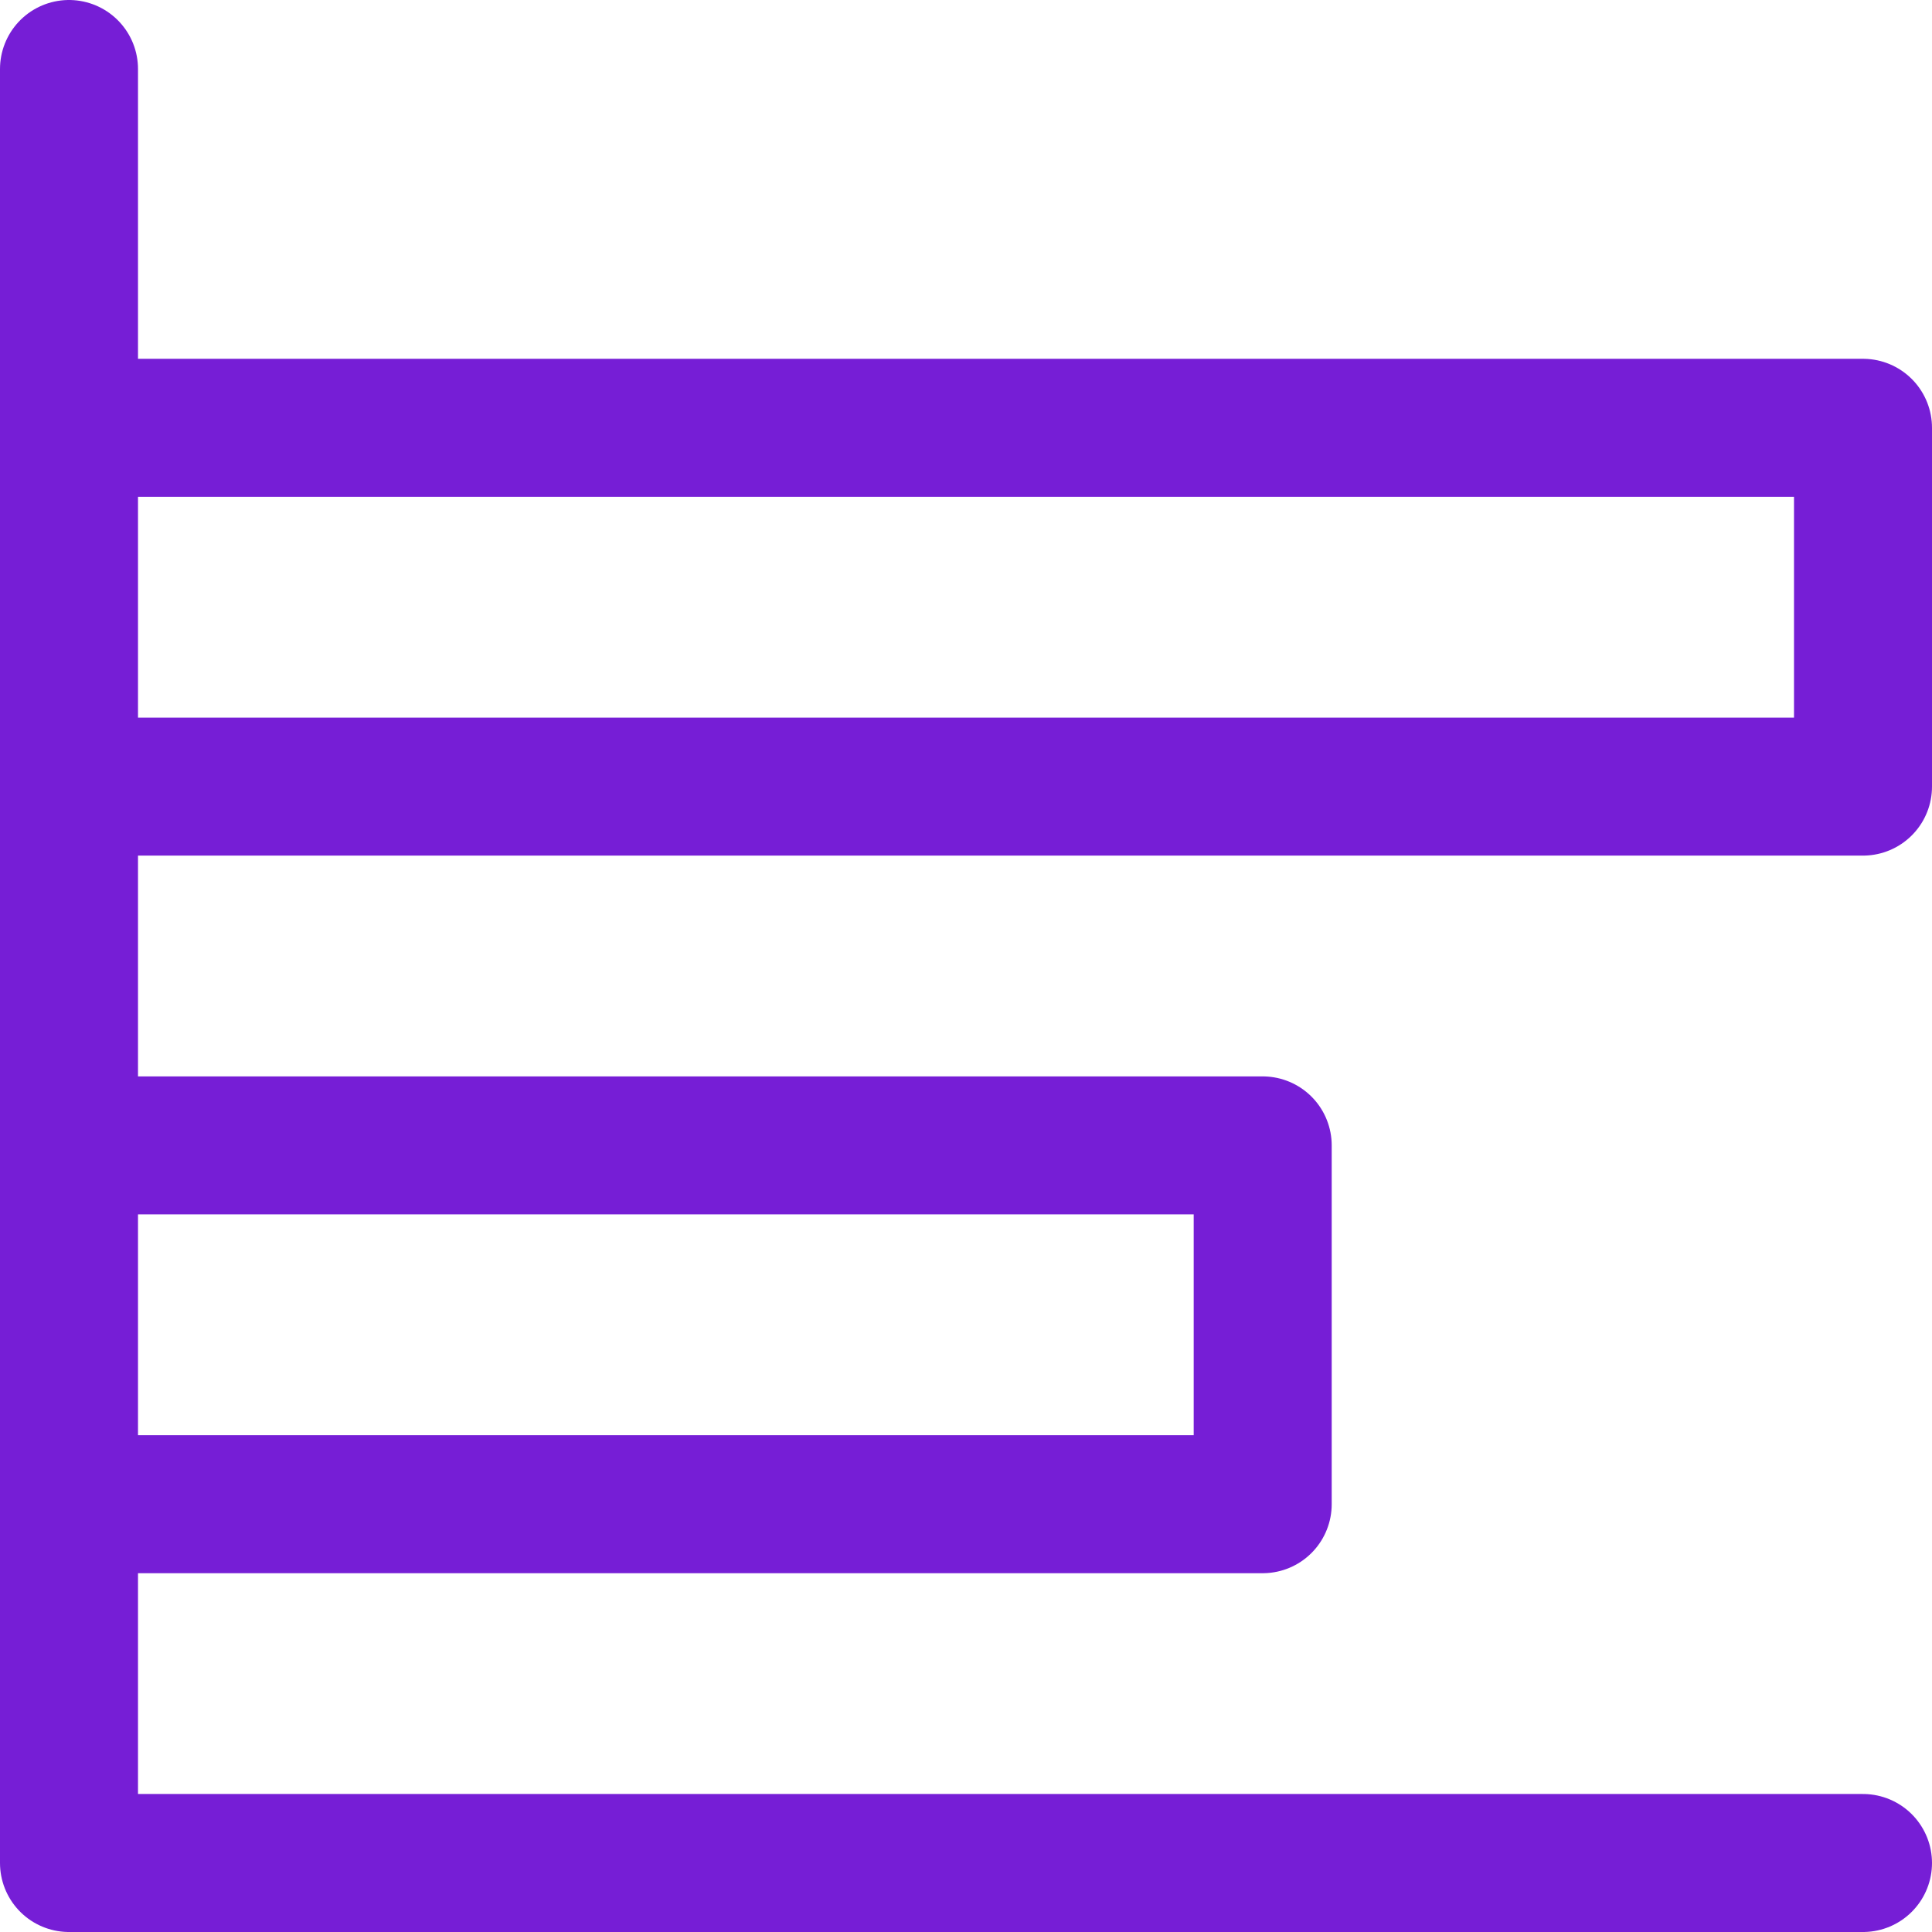 <svg id="Layer_1" xmlns="http://www.w3.org/2000/svg" viewBox="0 0 28 28"><style>.st0{fill:none;stroke:#761ed6;stroke-width:2;stroke-linecap:round;stroke-linejoin:round;stroke-miterlimit:10}</style><g id="Layer_1_1_"><path class="st0" d="M27 27H1V1"/><path class="st0" d="M1 6.2h26v5.2H1M1 16.6h17.3v5.2H1"/></g></svg>